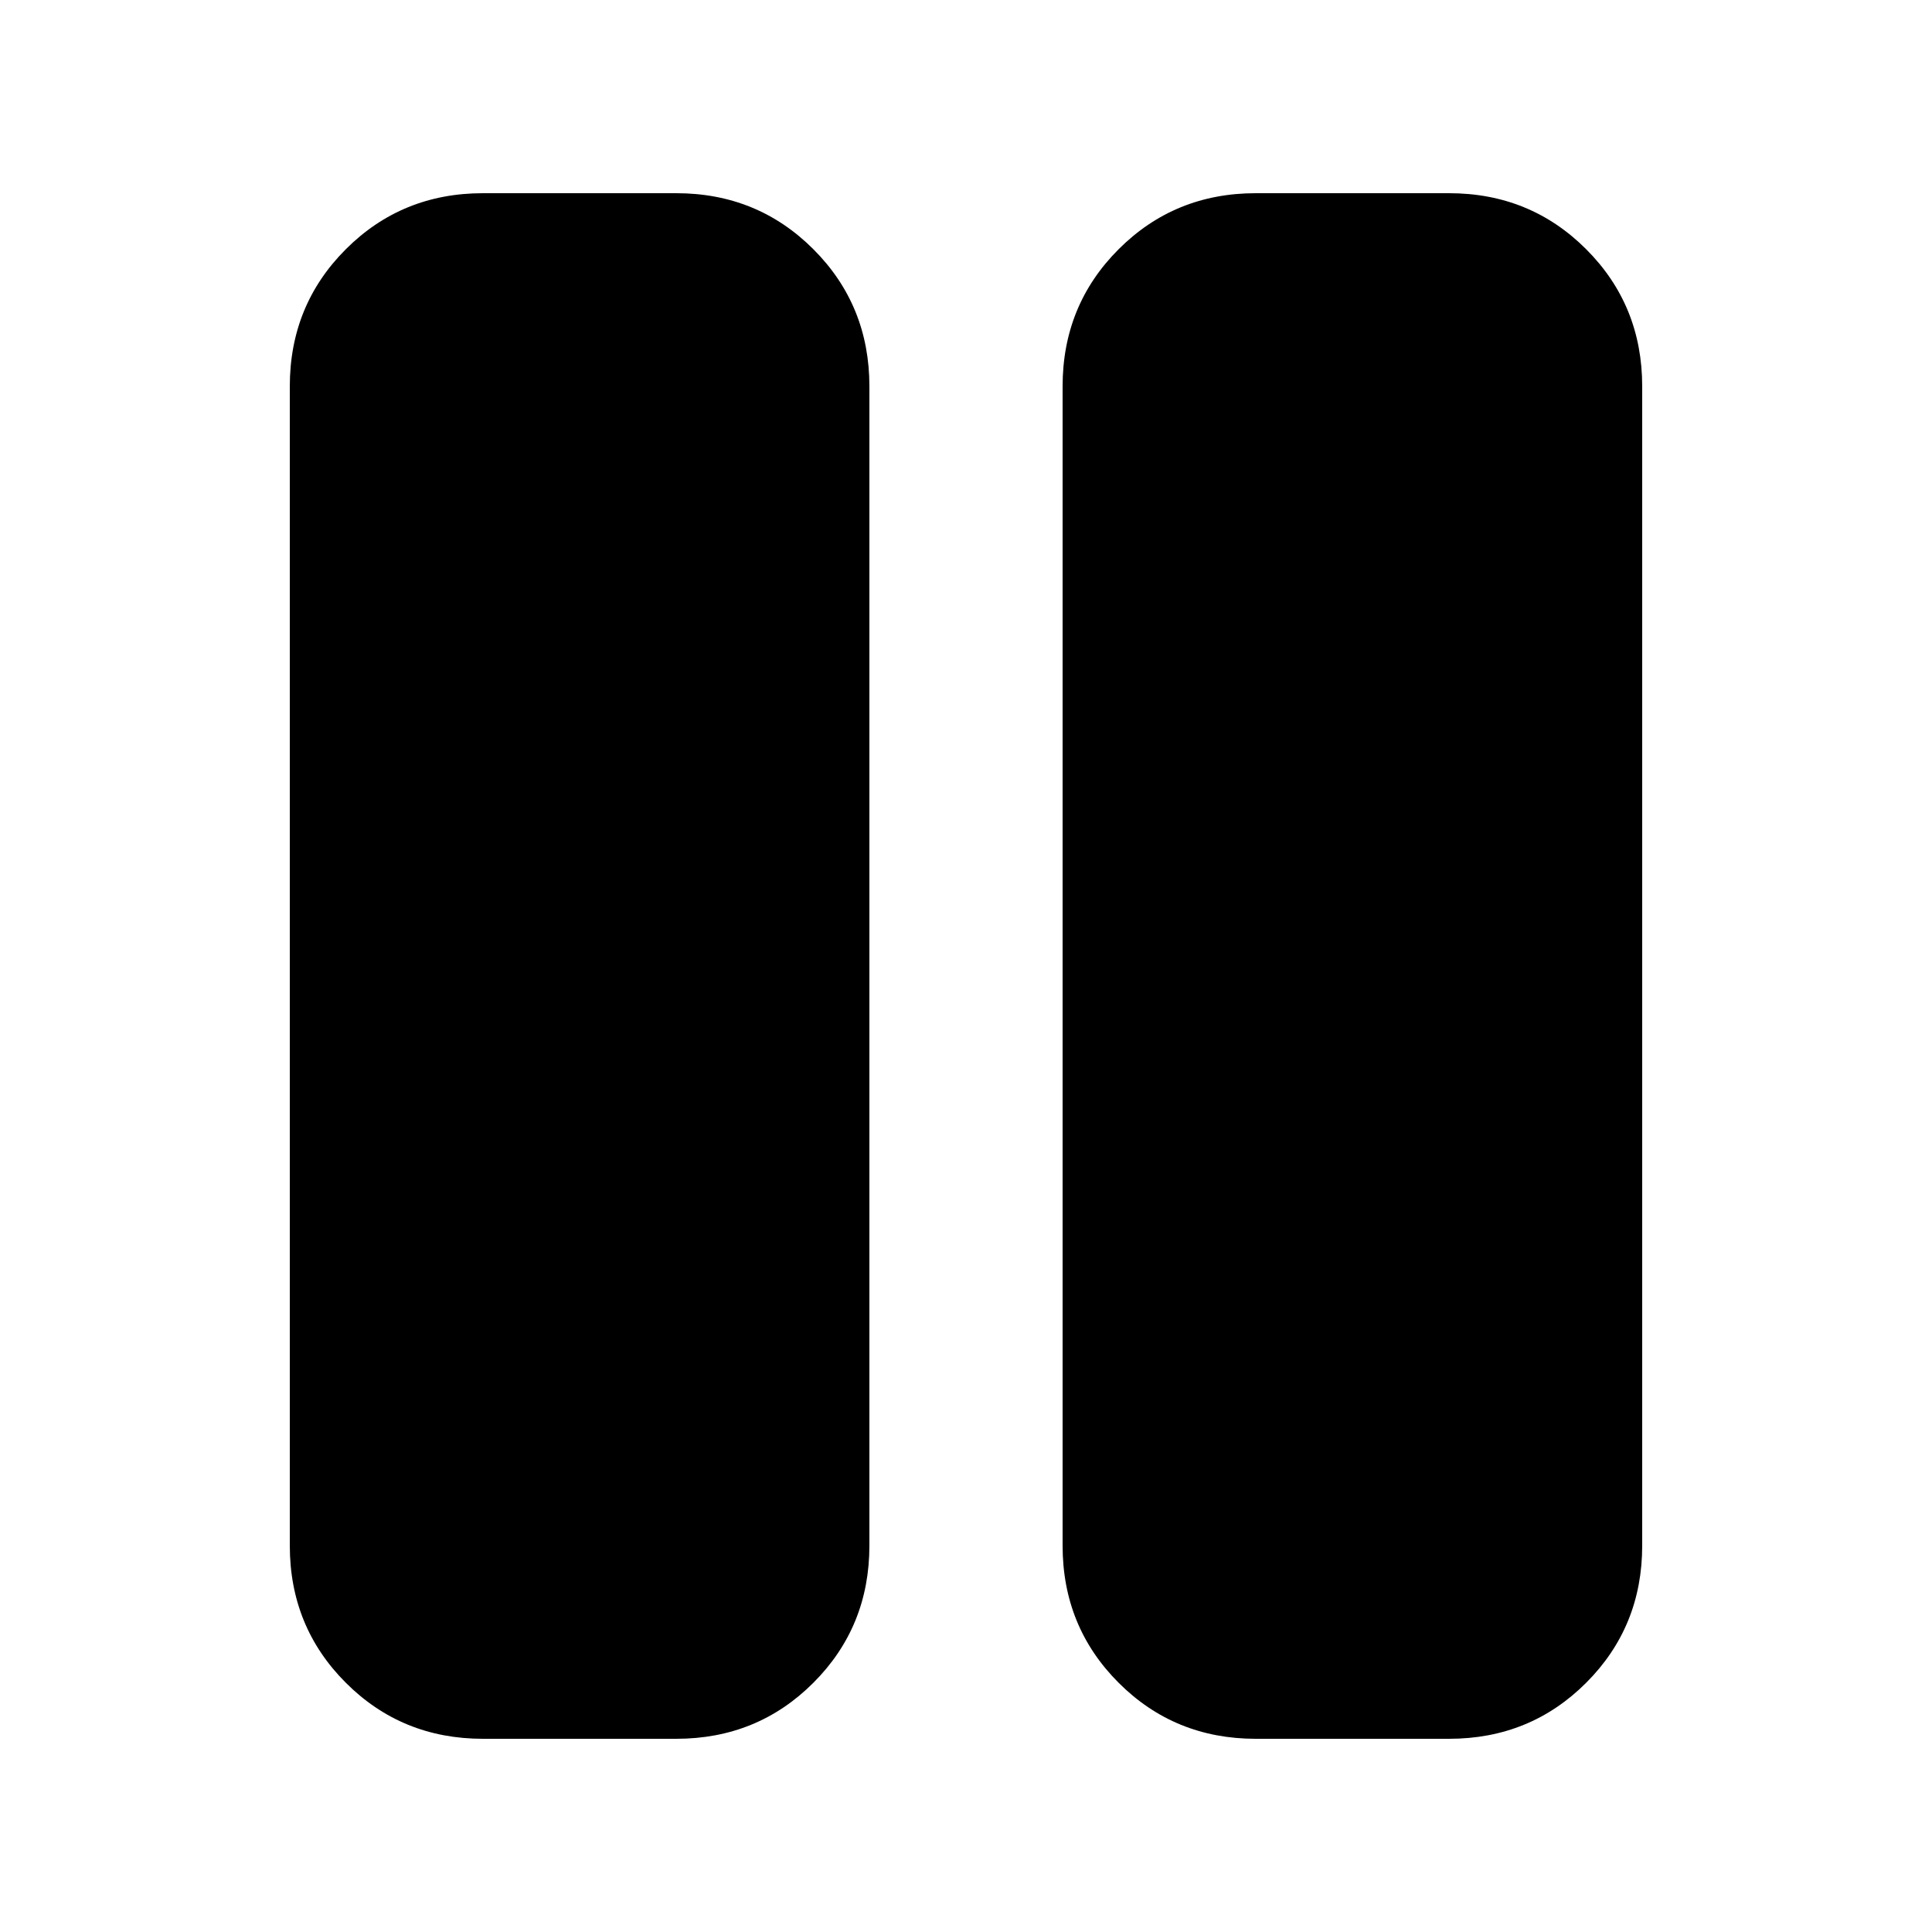 <svg xmlns="http://www.w3.org/2000/svg" height="24" width="24"><path d="M6.000,2.400 Q6.000,2.400,8.400,2.400 Q9.408,2.400,10.104,3.096 Q10.800,3.792,10.800,4.800 Q10.800,4.800,10.800,19.200 Q10.800,20.208,10.104,20.904 Q9.408,21.600,8.400,21.600 Q8.400,21.600,6.000,21.600 Q4.992,21.600,4.296,20.904 Q3.600,20.208,3.600,19.200 Q3.600,19.200,3.600,4.800 Q3.600,3.792,4.296,3.096 Q4.992,2.400,6.000,2.400 M15.600,2.400 Q15.600,2.400,18.000,2.400 Q19.008,2.400,19.704,3.096 Q20.400,3.792,20.400,4.800 Q20.400,4.800,20.400,19.200 Q20.400,20.208,19.704,20.904 Q19.008,21.600,18.000,21.600 Q18.000,21.600,15.600,21.600 Q14.592,21.600,13.896,20.904 Q13.200,20.208,13.200,19.200 Q13.200,19.200,13.200,4.800 Q13.200,3.792,13.896,3.096 Q14.592,2.400,15.600,2.400 Z"/></svg>
